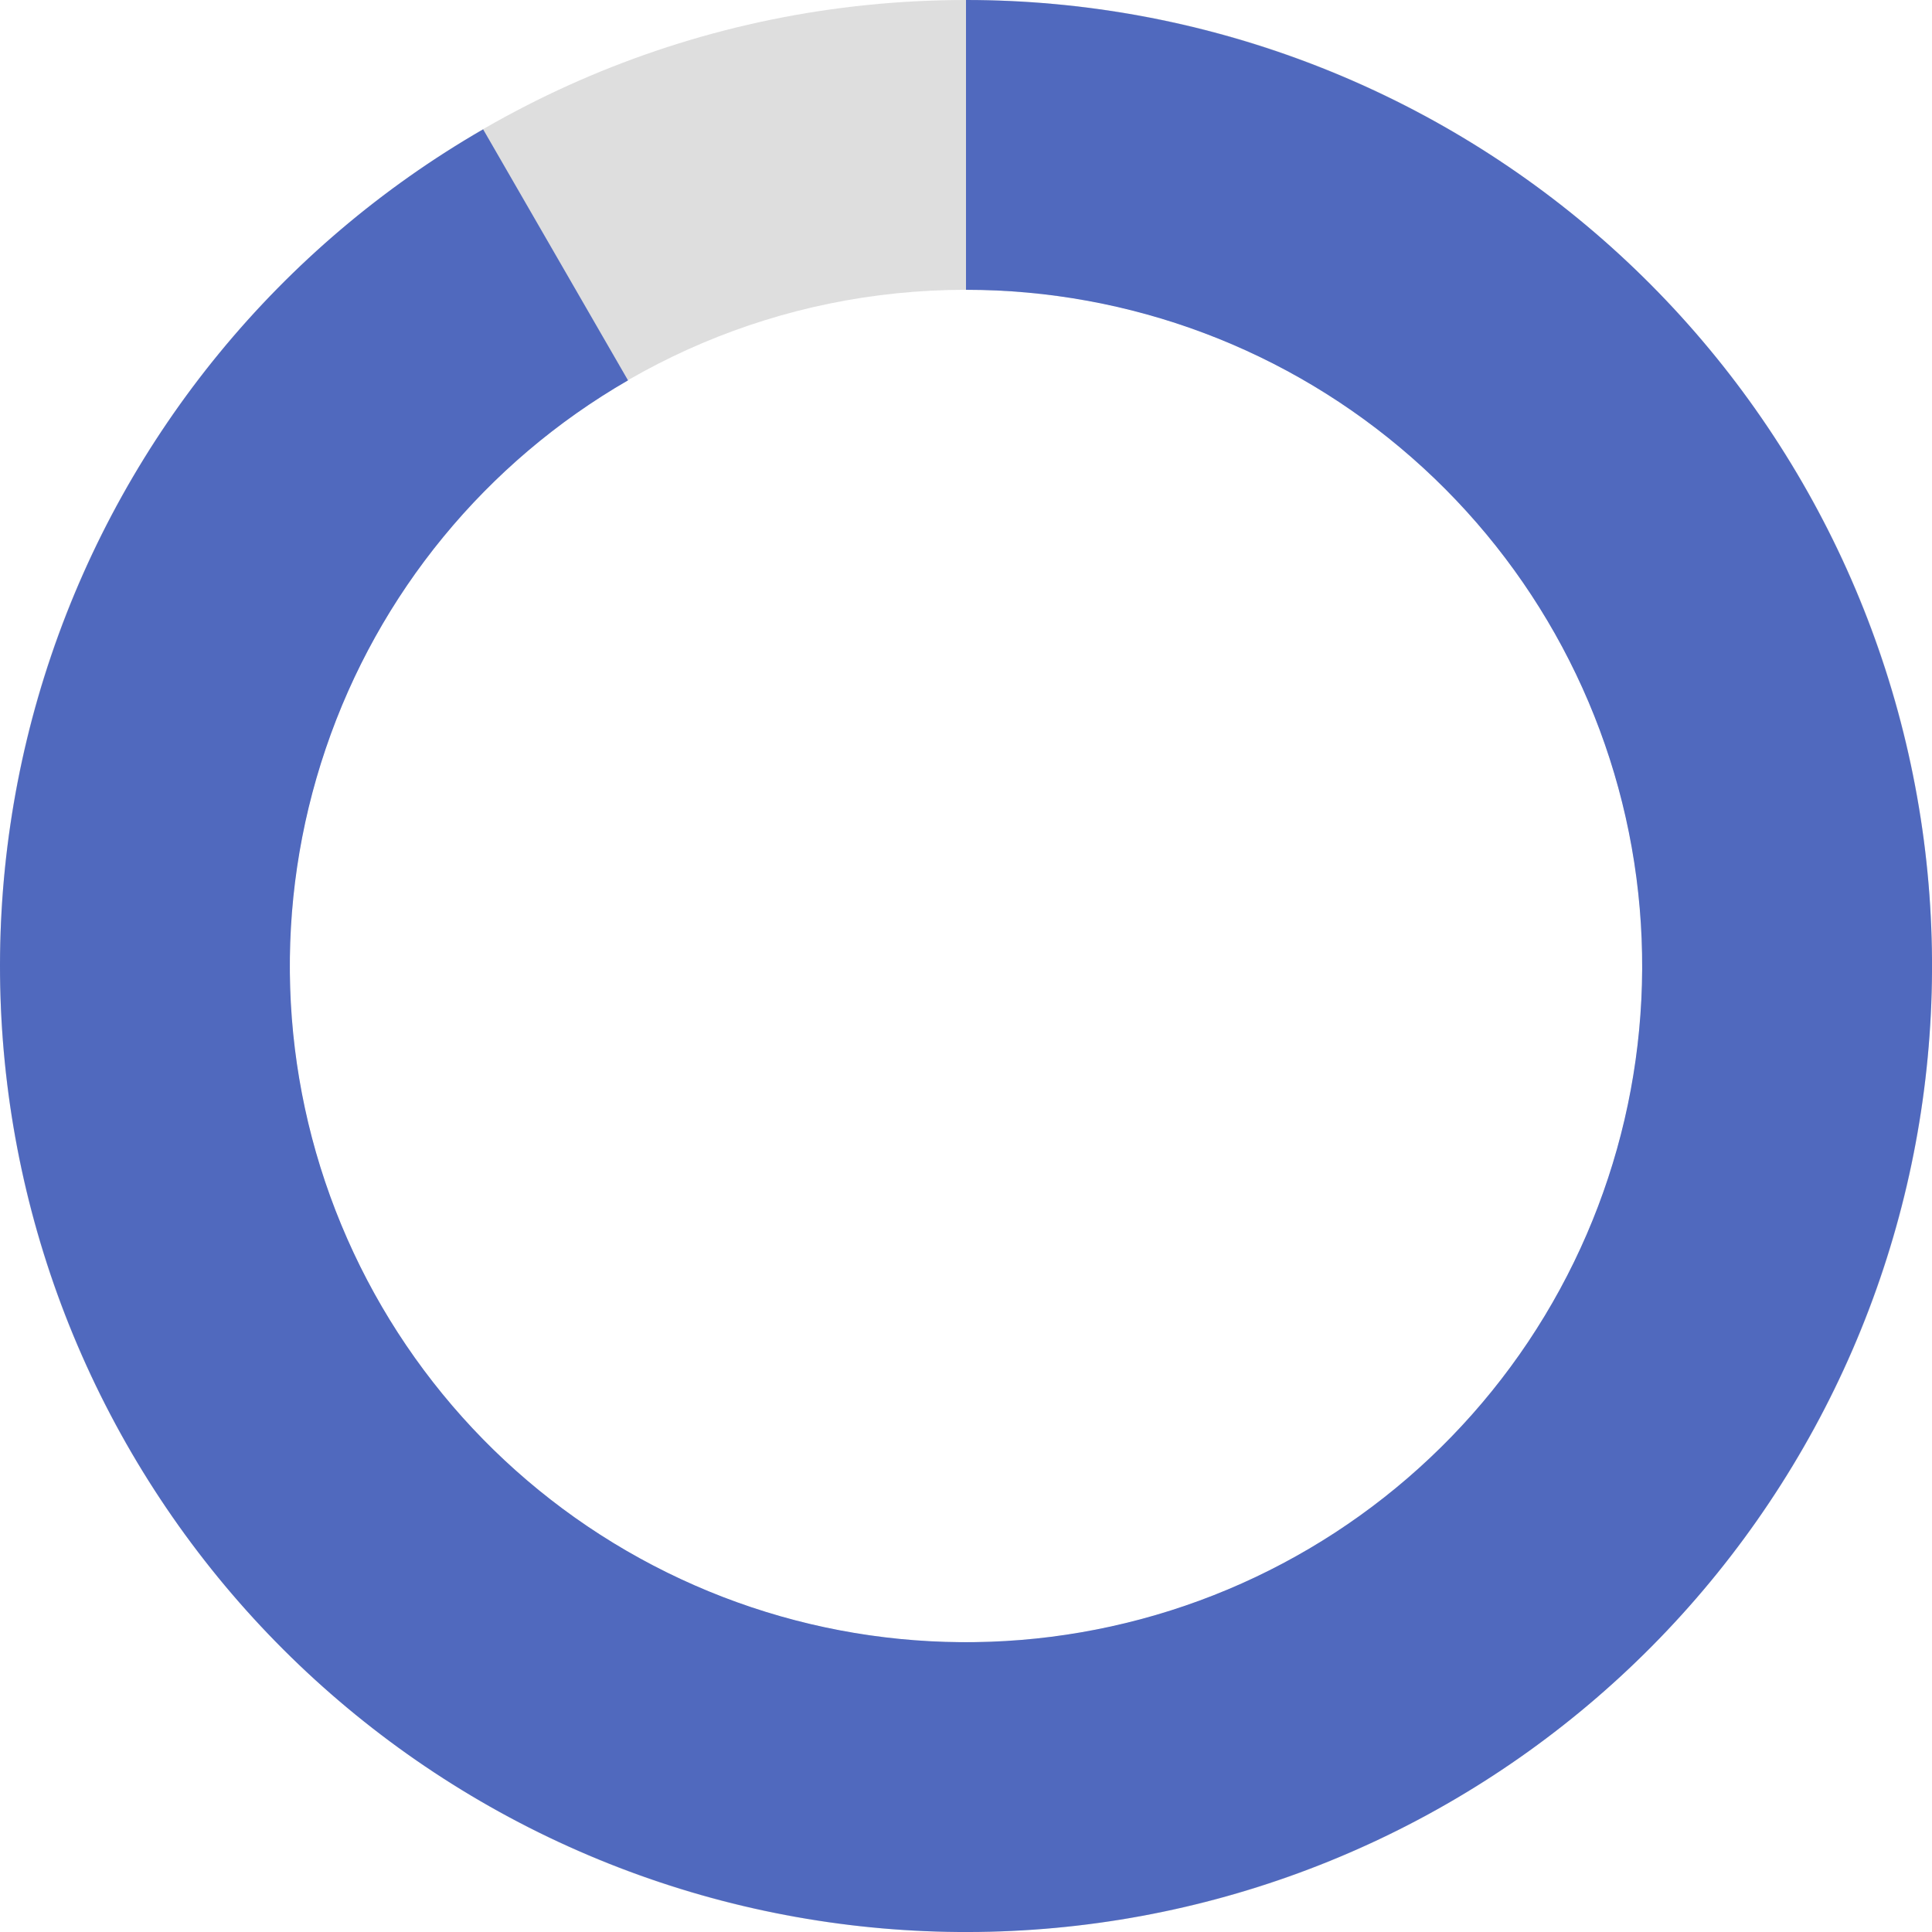 <svg width="16" height="16" viewBox="0 0 16 16" fill="none" xmlns="http://www.w3.org/2000/svg">
<path d="M16 8C16 12.418 12.418 16 8 16C3.582 16 0 12.418 0 8C0 3.582 3.582 0 8 0C12.418 0 16 3.582 16 8ZM2.4 8C2.4 11.093 4.907 13.6 8 13.6C11.093 13.6 13.6 11.093 13.6 8C13.6 4.907 11.093 2.4 8 2.4C4.907 2.4 2.4 4.907 2.4 8Z" fill="#DEDEDE"/>
<path d="M8 0C9.941 2.31455e-08 11.816 0.706 13.275 1.985C14.734 3.265 15.678 5.032 15.932 6.956C16.185 8.881 15.73 10.831 14.651 12.445C13.573 14.059 11.945 15.226 10.07 15.728C8.195 16.23 6.201 16.033 4.461 15.175C2.72 14.316 1.351 12.854 0.608 11.06C-0.134 9.267 -0.199 7.265 0.425 5.427C1.049 3.589 2.32 2.041 4.001 1.071L5.201 3.15C4.024 3.829 3.134 4.912 2.698 6.199C2.261 7.485 2.306 8.887 2.826 10.142C3.346 11.398 4.304 12.421 5.523 13.022C6.741 13.623 8.136 13.761 9.449 13.409C10.761 13.058 11.901 12.241 12.656 11.112C13.411 9.982 13.729 8.616 13.552 7.269C13.375 5.922 12.714 4.686 11.692 3.79C10.671 2.894 9.359 2.4 8 2.4L8 0Z" fill="#5069BE"/>
</svg>

